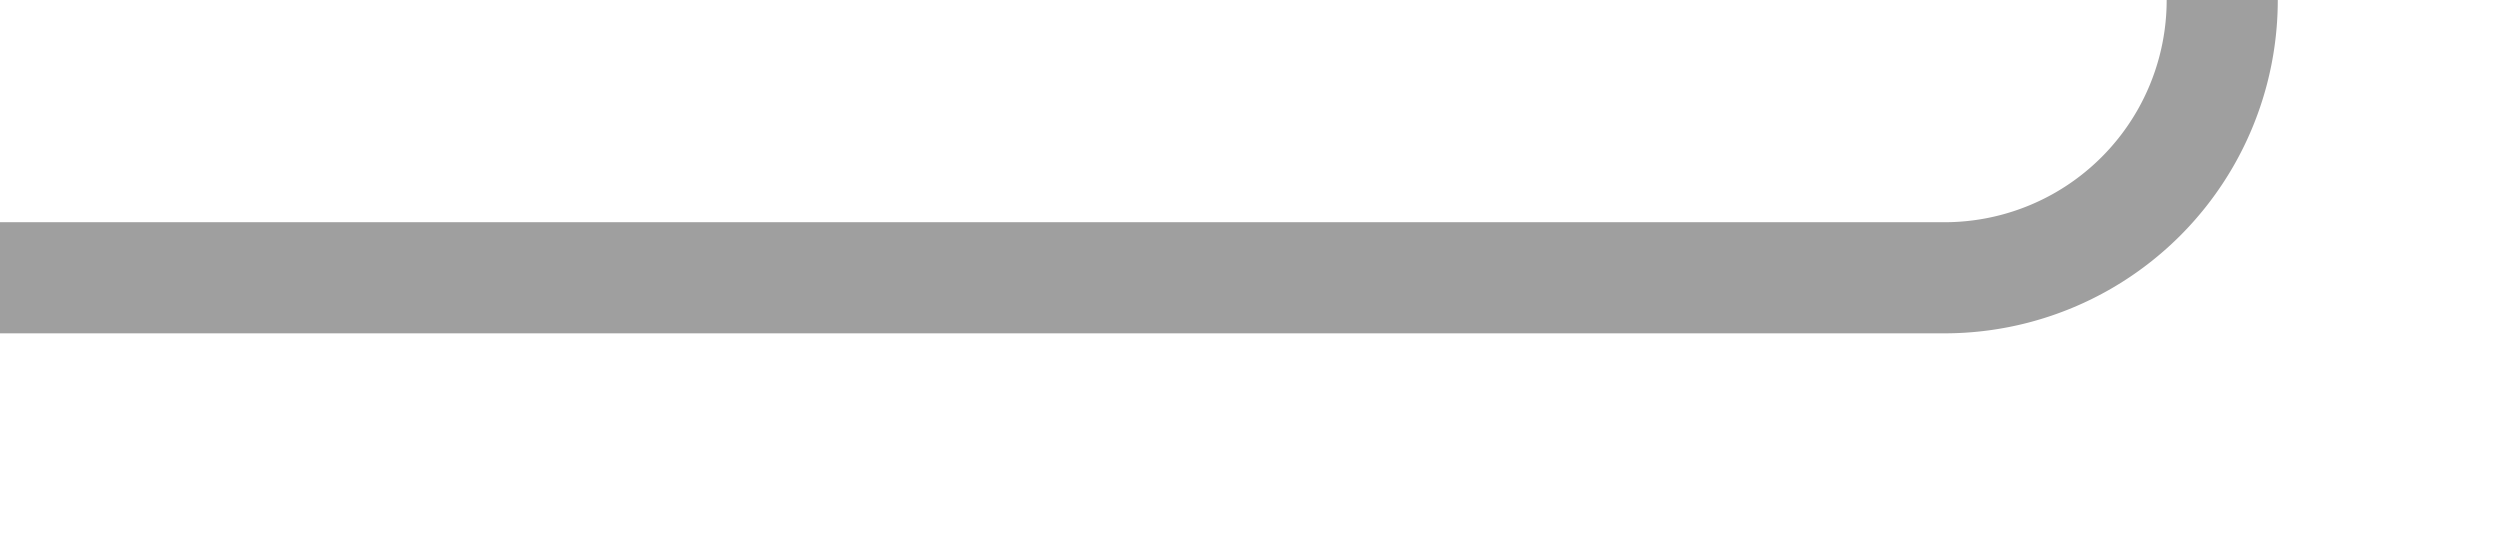 ﻿<?xml version="1.0" encoding="utf-8"?>
<svg version="1.1" xmlns:xlink="http://www.w3.org/1999/xlink" width="45px" height="10px" preserveAspectRatio="xMinYMid meet" viewBox="379 291  45 8" xmlns="http://www.w3.org/2000/svg">
  <path d="M 379 295  L 414 295  A 5 5 0 0 0 419 290 L 419 251  A 5 5 0 0 1 424 246 L 469 246  " stroke-width="2" stroke="#9f9f9f" fill="none" />
  <path d="M 463.893 241.707  L 468.186 246  L 463.893 250.293  L 465.307 251.707  L 470.307 246.707  L 471.014 246  L 470.307 245.293  L 465.307 240.293  L 463.893 241.707  Z " fill-rule="nonzero" fill="#9f9f9f" stroke="none" />
</svg>